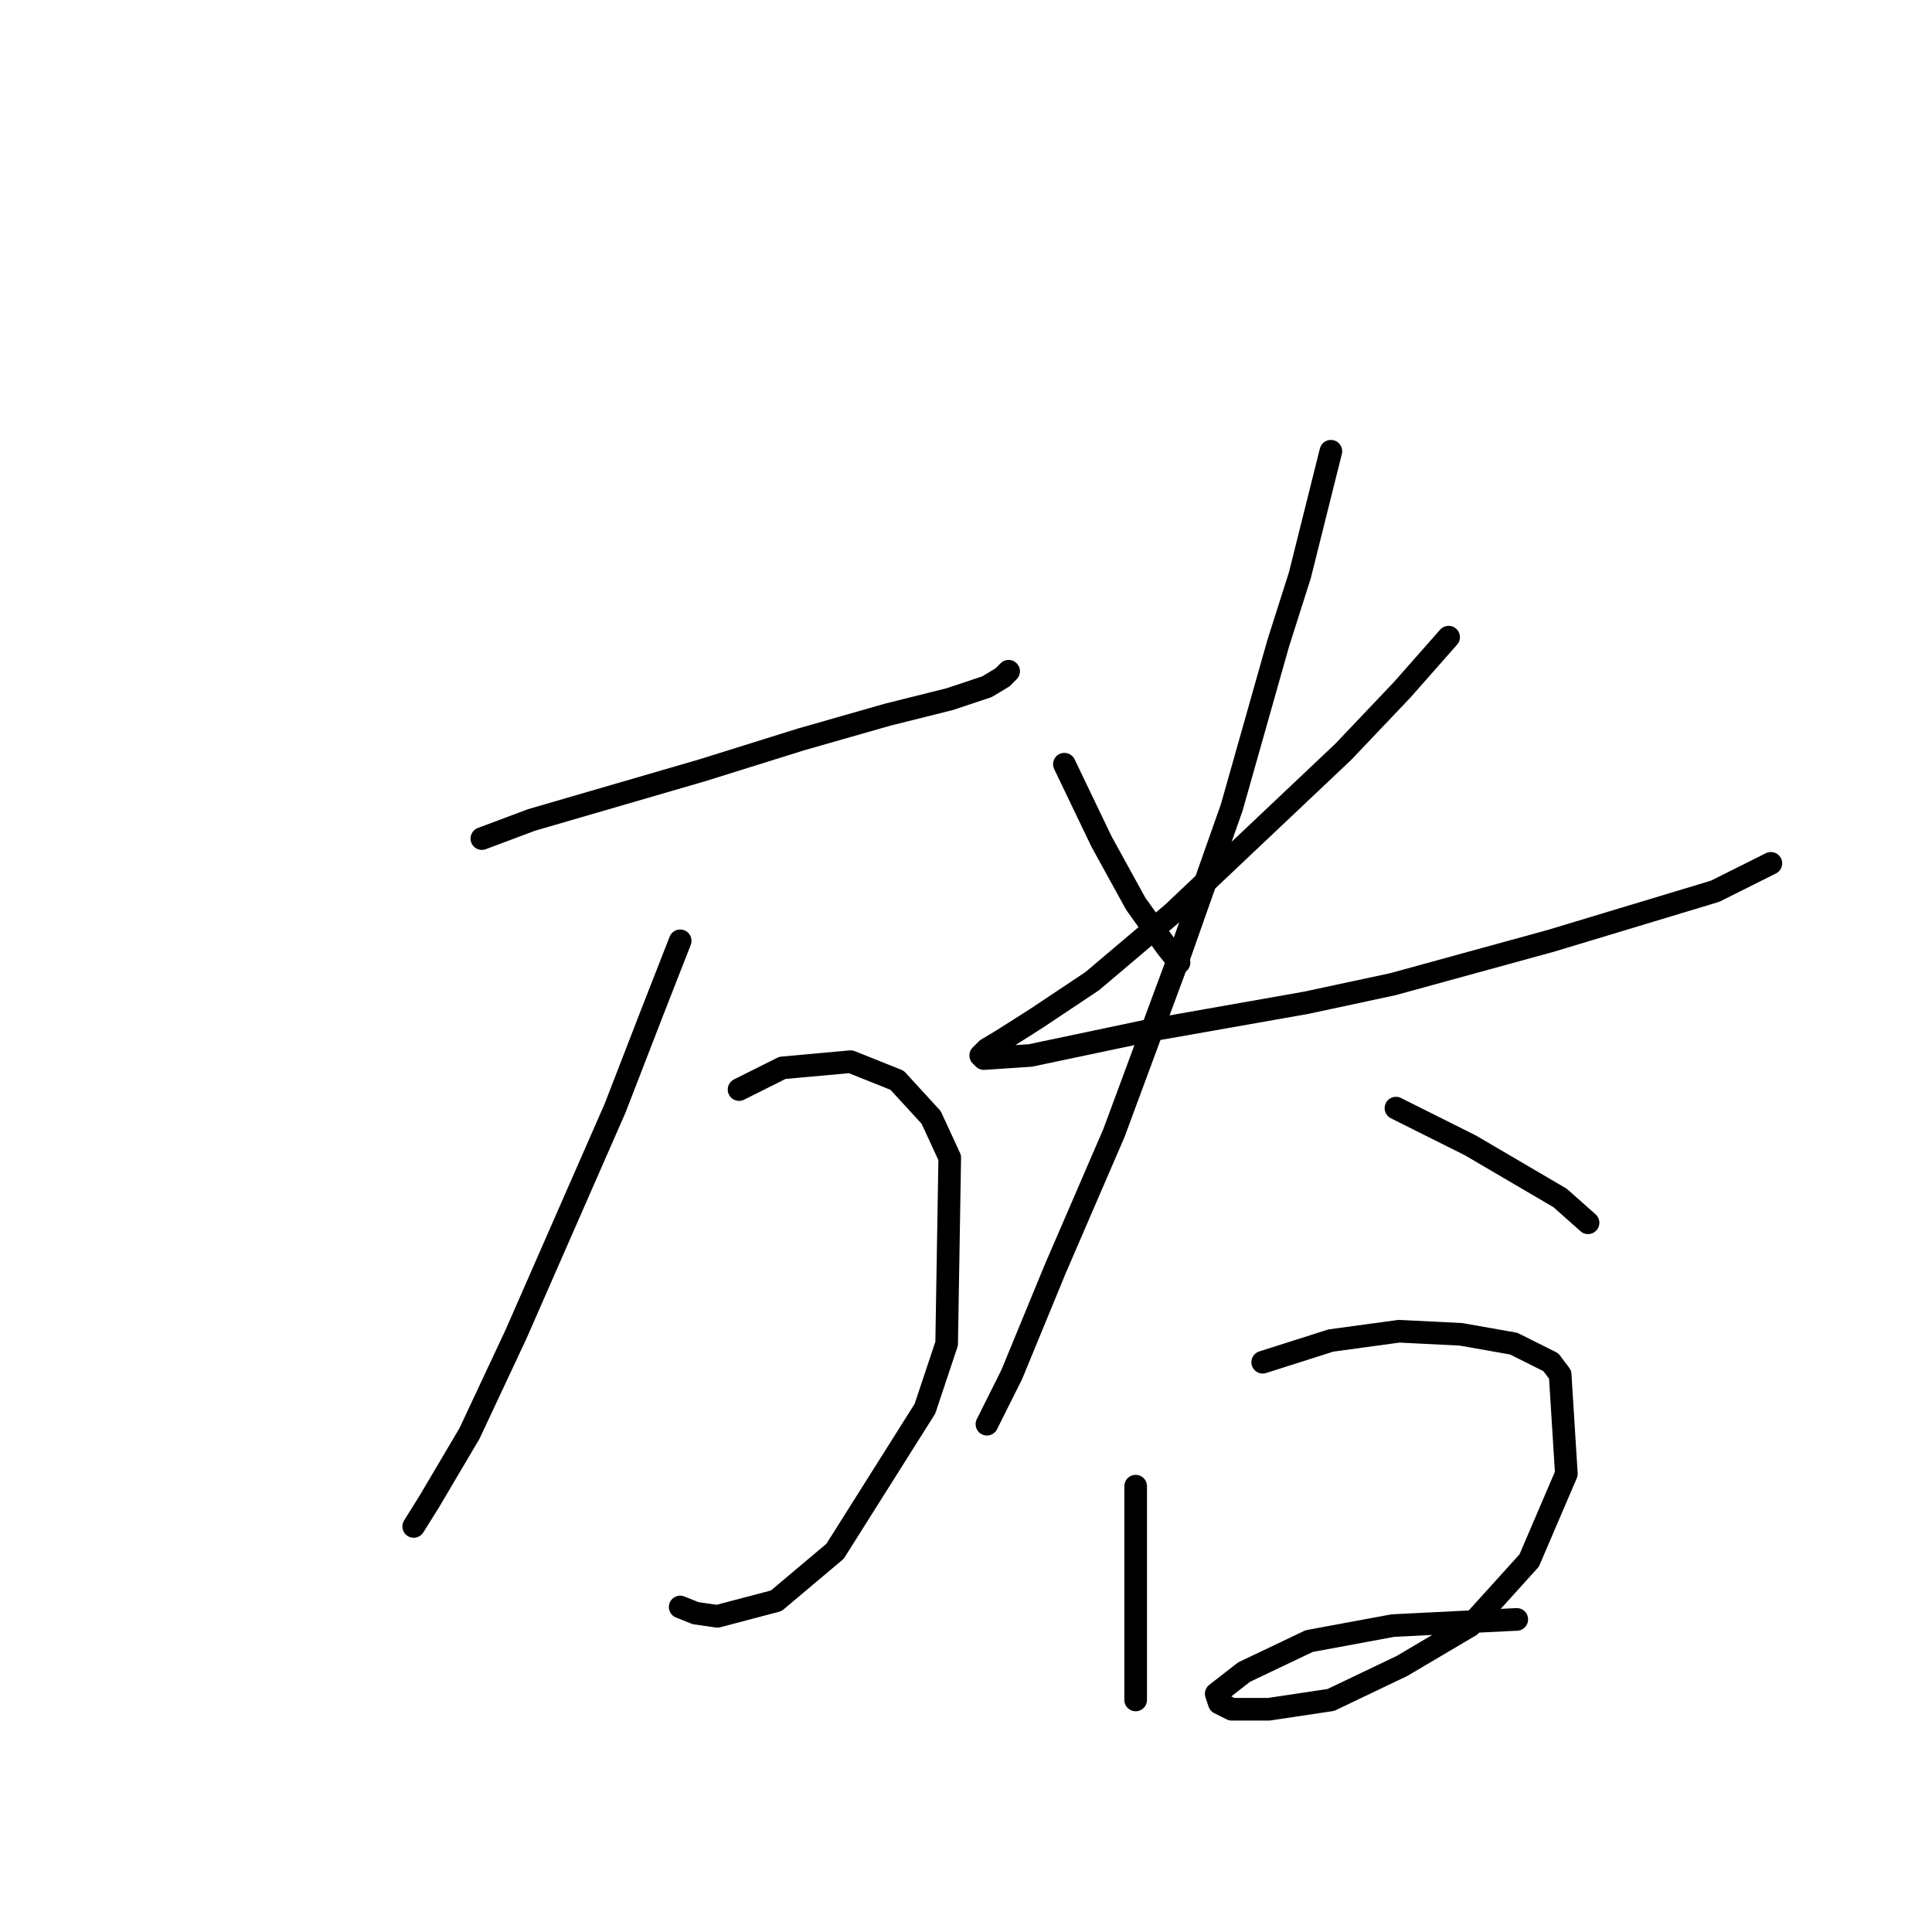 <?xml version="1.0" standalone="no"?>
    <svg width="256" height="256" xmlns="http://www.w3.org/2000/svg" version="1.1">
    <polyline stroke="black" stroke-width="3" stroke-linecap="round" fill="transparent" stroke-linejoin="round" points="63.85 111.115 70.419 108.651 93.001 102.082 106.139 97.976 117.635 94.692 125.846 92.639 130.773 90.997 132.826 89.765 133.647 88.944 133.647 88.944 " />
        <polyline stroke="black" stroke-width="3" stroke-linecap="round" fill="transparent" stroke-linejoin="round" points="90.127 124.663 86.432 134.107 81.505 146.834 68.367 176.806 62.208 189.944 56.871 198.977 54.818 202.261 54.818 202.261 " />
        <polyline stroke="black" stroke-width="3" stroke-linecap="round" fill="transparent" stroke-linejoin="round" points="97.928 144.371 103.676 141.497 112.708 140.676 118.867 143.139 123.383 148.066 125.846 153.403 125.436 178.038 122.562 186.66 110.655 205.546 102.854 212.115 95.054 214.168 92.18 213.757 90.127 212.936 90.127 212.936 " />
        <polyline stroke="black" stroke-width="3" stroke-linecap="round" fill="transparent" stroke-linejoin="round" points="141.038 101.261 145.964 111.525 150.481 119.737 154.586 125.485 156.229 127.538 156.229 127.538 " />
        <polyline stroke="black" stroke-width="3" stroke-linecap="round" fill="transparent" stroke-linejoin="round" points="191.948 84.428 185.79 91.407 177.989 99.619 155.408 120.968 144.733 130.001 137.342 134.928 132.826 137.802 130.773 139.033 129.952 139.855 130.363 140.265 136.521 139.855 152.123 136.57 173.062 132.875 184.558 130.411 205.497 124.663 227.258 118.094 234.648 114.399 234.648 114.399 " />
        <polyline stroke="black" stroke-width="3" stroke-linecap="round" fill="transparent" stroke-linejoin="round" points="176.347 59.793 172.241 76.216 169.367 85.249 163.208 107.009 155.818 127.948 147.607 150.119 139.806 168.184 134.058 182.143 132.005 186.249 130.773 188.713 130.773 188.713 " />
        <polyline stroke="black" stroke-width="3" stroke-linecap="round" fill="transparent" stroke-linejoin="round" points="184.969 146.834 189.896 149.298 194.822 151.761 206.729 158.741 210.424 162.025 210.424 162.025 " />
        <polyline stroke="black" stroke-width="3" stroke-linecap="round" fill="transparent" stroke-linejoin="round" points="150.481 196.924 150.481 208.42 150.481 213.347 150.481 220.327 150.481 224.022 150.481 225.253 150.481 225.253 " />
        <polyline stroke="black" stroke-width="3" stroke-linecap="round" fill="transparent" stroke-linejoin="round" points="167.314 180.501 176.347 177.627 185.379 176.395 193.591 176.806 200.57 178.038 205.497 180.501 206.729 182.143 207.55 195.282 202.623 206.778 194.822 215.4 185.79 220.737 176.347 225.253 168.135 226.485 163.208 226.485 161.566 225.664 161.156 224.432 164.851 221.558 173.473 217.453 184.558 215.4 200.981 214.579 200.981 214.579 " />
        </svg>
